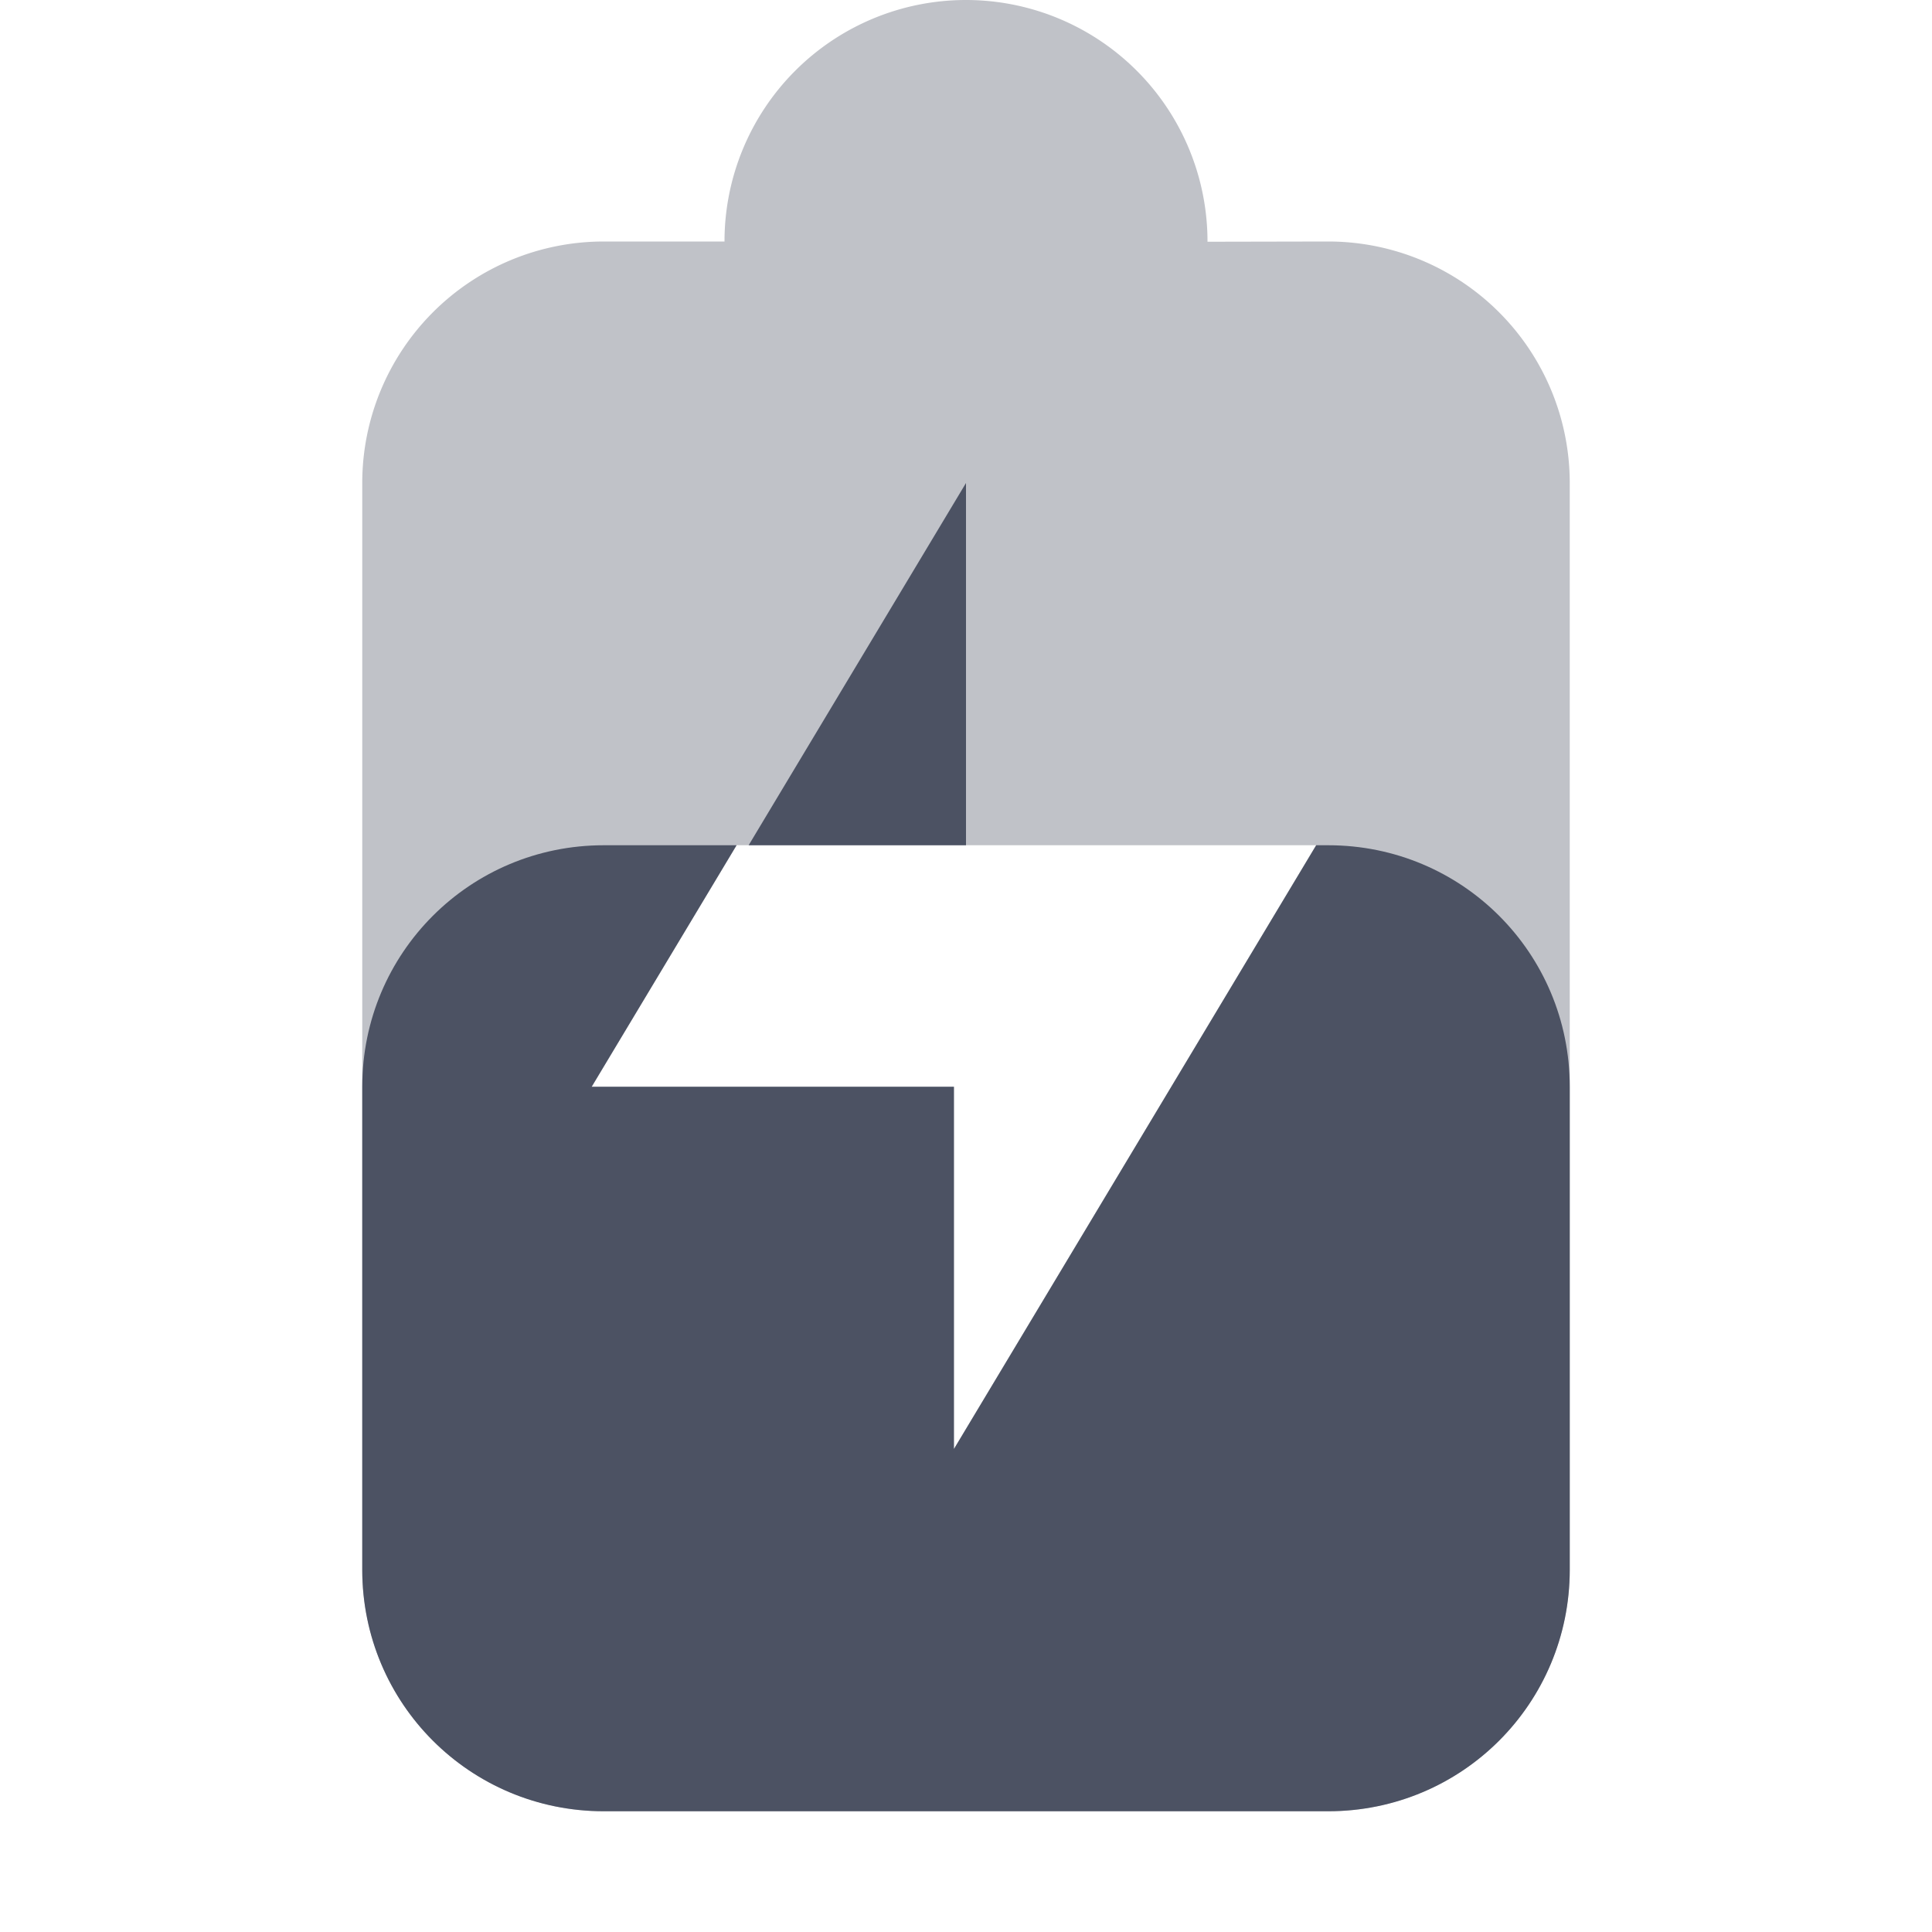 <svg height='16.001' style='enable-background:new' width='16' xmlns='http://www.w3.org/2000/svg'>
    <defs>
        <filter height='1' id='a' style='color-interpolation-filters:sRGB' width='1' x='0' y='0'>
            <feBlend in2='BackgroundImage' mode='darken'/>
        </filter>
    </defs>
    <g style='display:inline'>
        <g style='display:inline;enable-background:new'>
            <path d='M-391-281h16v16h-16z' style='color:#ddd;display:inline;overflow:visible;visibility:visible;fill:none;stroke:none;stroke-width:1;marker:none' transform='rotate(90 -328 63)'/>
            <path d='M132 172a2 2 0 0 0-2 2h-1a2 2 0 0 0-2 2v9a2 2 0 0 0 2 2h6a2 2 0 0 0 2-2v-9a2 2 0 0 0-2-2l-1 .002V174a2 2 0 0 0-2-2zm-1.9 7h4.8l-3 5v-3h-3z' style='opacity:.35;fill:#4c5263;fill-opacity:1;stroke:none' transform='translate(-124 -172)'/>
            <path d='m132 176-1.8 3h1.8Zm-3 3c-1.108 0-2 .892-2 2v4c0 1.108.892 2 2 2h6c1.108 0 2-.892 2-2v-4c0-1.108-.892-2-2-2h-.1l-3 5v-3h-3l1.2-2z' style='display:inline;fill:#4c5263;fill-opacity:1;enable-background:new' transform='translate(-124 -172)'/>
        </g>
    </g>
</svg>
